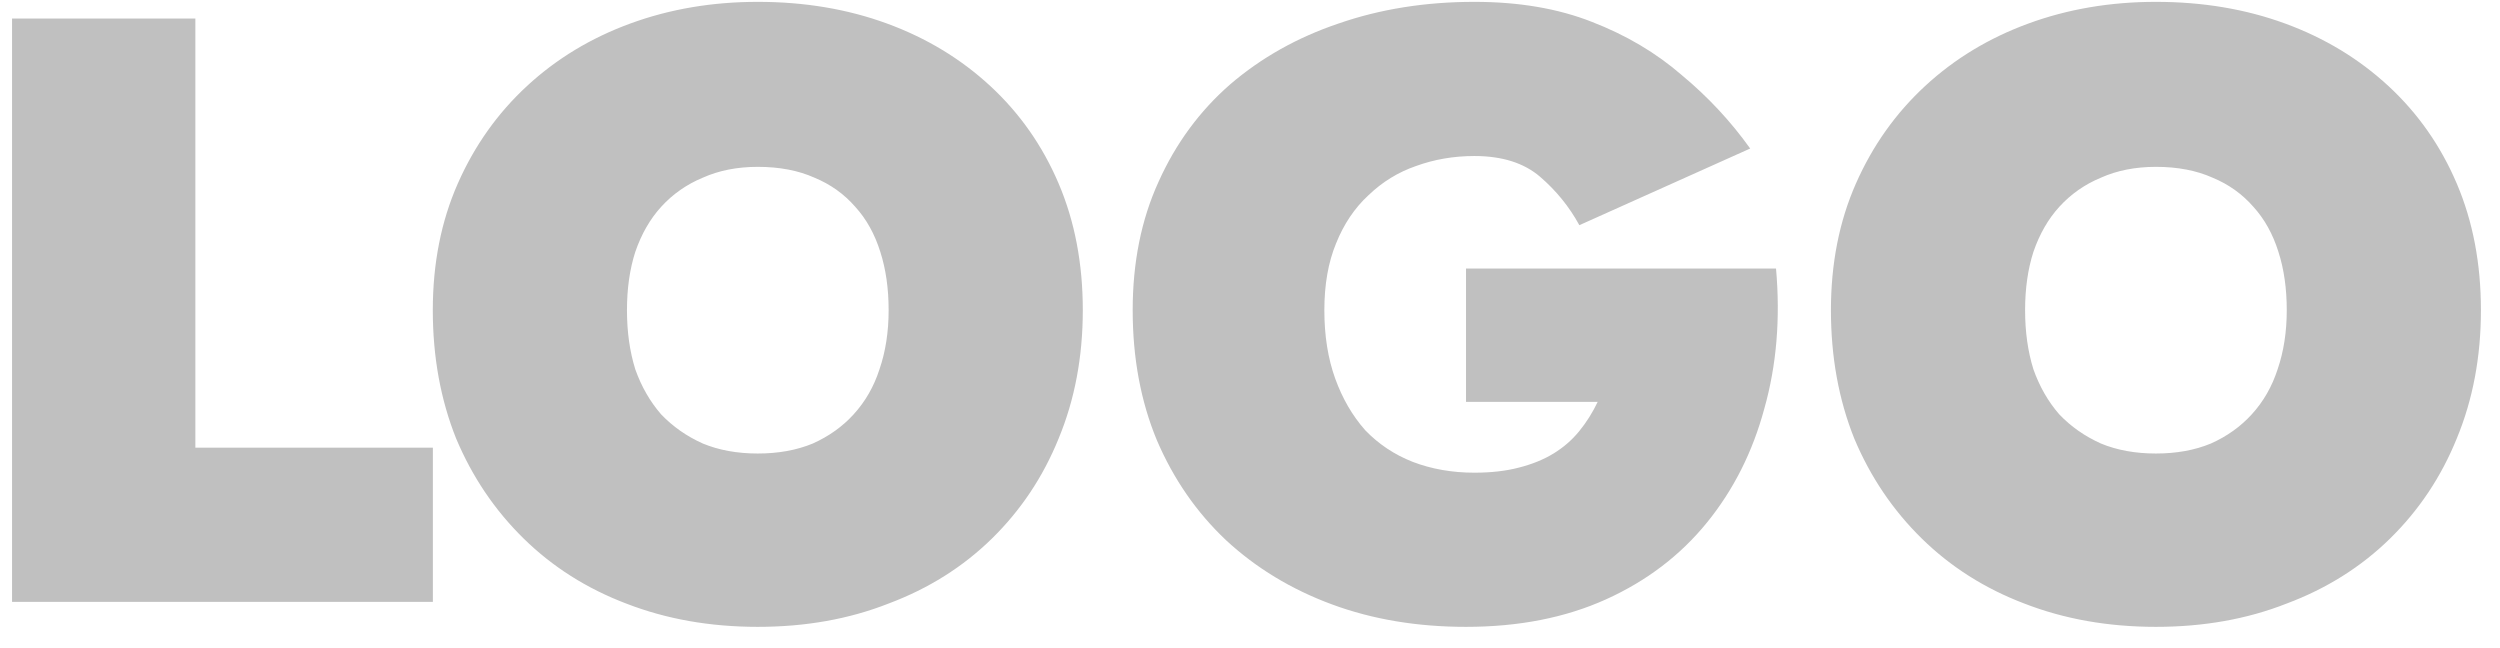 <svg width="108" height="28" viewBox="0 0 108 28" fill="none" xmlns="http://www.w3.org/2000/svg">
<path opacity="0.3" d="M0.52 0.8V26H18.7V19.34H8.44V0.8H0.52ZM27.085 13.4C27.085 12.464 27.205 11.624 27.445 10.88C27.709 10.112 28.081 9.464 28.561 8.936C29.065 8.384 29.665 7.964 30.361 7.676C31.057 7.364 31.849 7.208 32.737 7.208C33.673 7.208 34.489 7.364 35.185 7.676C35.881 7.964 36.469 8.384 36.949 8.936C37.429 9.464 37.789 10.112 38.029 10.88C38.269 11.624 38.389 12.464 38.389 13.4C38.389 14.336 38.257 15.188 37.993 15.956C37.753 16.7 37.381 17.348 36.877 17.9C36.397 18.428 35.809 18.848 35.113 19.16C34.417 19.448 33.625 19.592 32.737 19.592C31.849 19.592 31.057 19.448 30.361 19.16C29.665 18.848 29.065 18.428 28.561 17.9C28.081 17.348 27.709 16.7 27.445 15.956C27.205 15.188 27.085 14.336 27.085 13.4ZM18.697 13.4C18.697 15.416 19.033 17.264 19.705 18.944C20.401 20.6 21.373 22.04 22.621 23.264C23.869 24.488 25.345 25.424 27.049 26.072C28.777 26.744 30.673 27.08 32.737 27.08C34.801 27.08 36.685 26.744 38.389 26.072C40.117 25.424 41.605 24.488 42.853 23.264C44.101 22.04 45.061 20.6 45.733 18.944C46.429 17.264 46.777 15.416 46.777 13.4C46.777 11.384 46.429 9.56 45.733 7.928C45.037 6.296 44.053 4.892 42.781 3.716C41.509 2.54 40.021 1.64 38.317 1.016C36.613 0.392 34.753 0.08 32.737 0.08C30.769 0.08 28.933 0.392 27.229 1.016C25.525 1.64 24.037 2.54 22.765 3.716C21.493 4.892 20.497 6.296 19.777 7.928C19.057 9.56 18.697 11.384 18.697 13.4ZM63.332 17.36H69.02C68.804 17.816 68.54 18.236 68.228 18.62C67.916 19.004 67.544 19.328 67.112 19.592C66.68 19.856 66.176 20.06 65.6 20.204C65.048 20.348 64.412 20.42 63.692 20.42C62.732 20.42 61.844 20.264 61.028 19.952C60.236 19.64 59.552 19.184 58.976 18.584C58.424 17.96 57.992 17.216 57.68 16.352C57.368 15.488 57.212 14.504 57.212 13.4C57.212 12.296 57.38 11.336 57.716 10.52C58.052 9.68 58.52 8.984 59.12 8.432C59.72 7.856 60.404 7.436 61.172 7.172C61.964 6.884 62.804 6.74 63.692 6.74C64.892 6.74 65.84 7.04 66.536 7.64C67.232 8.24 67.796 8.936 68.228 9.728L75.608 6.416C74.768 5.24 73.784 4.184 72.656 3.248C71.552 2.288 70.256 1.52 68.768 0.944C67.304 0.368 65.612 0.08 63.692 0.08C61.58 0.08 59.624 0.392 57.824 1.016C56.048 1.616 54.488 2.492 53.144 3.644C51.824 4.796 50.792 6.2 50.048 7.856C49.304 9.488 48.932 11.336 48.932 13.4C48.932 15.464 49.28 17.336 49.976 19.016C50.696 20.696 51.692 22.136 52.964 23.336C54.26 24.536 55.784 25.46 57.536 26.108C59.288 26.756 61.22 27.08 63.332 27.08C65.612 27.08 67.628 26.684 69.38 25.892C71.132 25.1 72.584 23.996 73.736 22.58C74.888 21.164 75.716 19.52 76.22 17.648C76.748 15.776 76.916 13.76 76.724 11.6H63.332V17.36ZM87.484 13.4C87.484 12.464 87.604 11.624 87.844 10.88C88.108 10.112 88.48 9.464 88.96 8.936C89.464 8.384 90.064 7.964 90.76 7.676C91.456 7.364 92.248 7.208 93.136 7.208C94.072 7.208 94.888 7.364 95.584 7.676C96.28 7.964 96.868 8.384 97.348 8.936C97.828 9.464 98.188 10.112 98.428 10.88C98.668 11.624 98.788 12.464 98.788 13.4C98.788 14.336 98.656 15.188 98.392 15.956C98.152 16.7 97.78 17.348 97.276 17.9C96.796 18.428 96.208 18.848 95.512 19.16C94.816 19.448 94.024 19.592 93.136 19.592C92.248 19.592 91.456 19.448 90.76 19.16C90.064 18.848 89.464 18.428 88.96 17.9C88.48 17.348 88.108 16.7 87.844 15.956C87.604 15.188 87.484 14.336 87.484 13.4ZM79.096 13.4C79.096 15.416 79.432 17.264 80.104 18.944C80.8 20.6 81.772 22.04 83.02 23.264C84.268 24.488 85.744 25.424 87.448 26.072C89.176 26.744 91.072 27.08 93.136 27.08C95.2 27.08 97.084 26.744 98.788 26.072C100.516 25.424 102.004 24.488 103.252 23.264C104.5 22.04 105.46 20.6 106.132 18.944C106.828 17.264 107.176 15.416 107.176 13.4C107.176 11.384 106.828 9.56 106.132 7.928C105.436 6.296 104.452 4.892 103.18 3.716C101.908 2.54 100.42 1.64 98.716 1.016C97.012 0.392 95.152 0.08 93.136 0.08C91.168 0.08 89.332 0.392 87.628 1.016C85.924 1.64 84.436 2.54 83.164 3.716C81.892 4.892 80.896 6.296 80.176 7.928C79.456 9.56 79.096 11.384 79.096 13.4Z" fill="#2D2D2D"/>
</svg>
